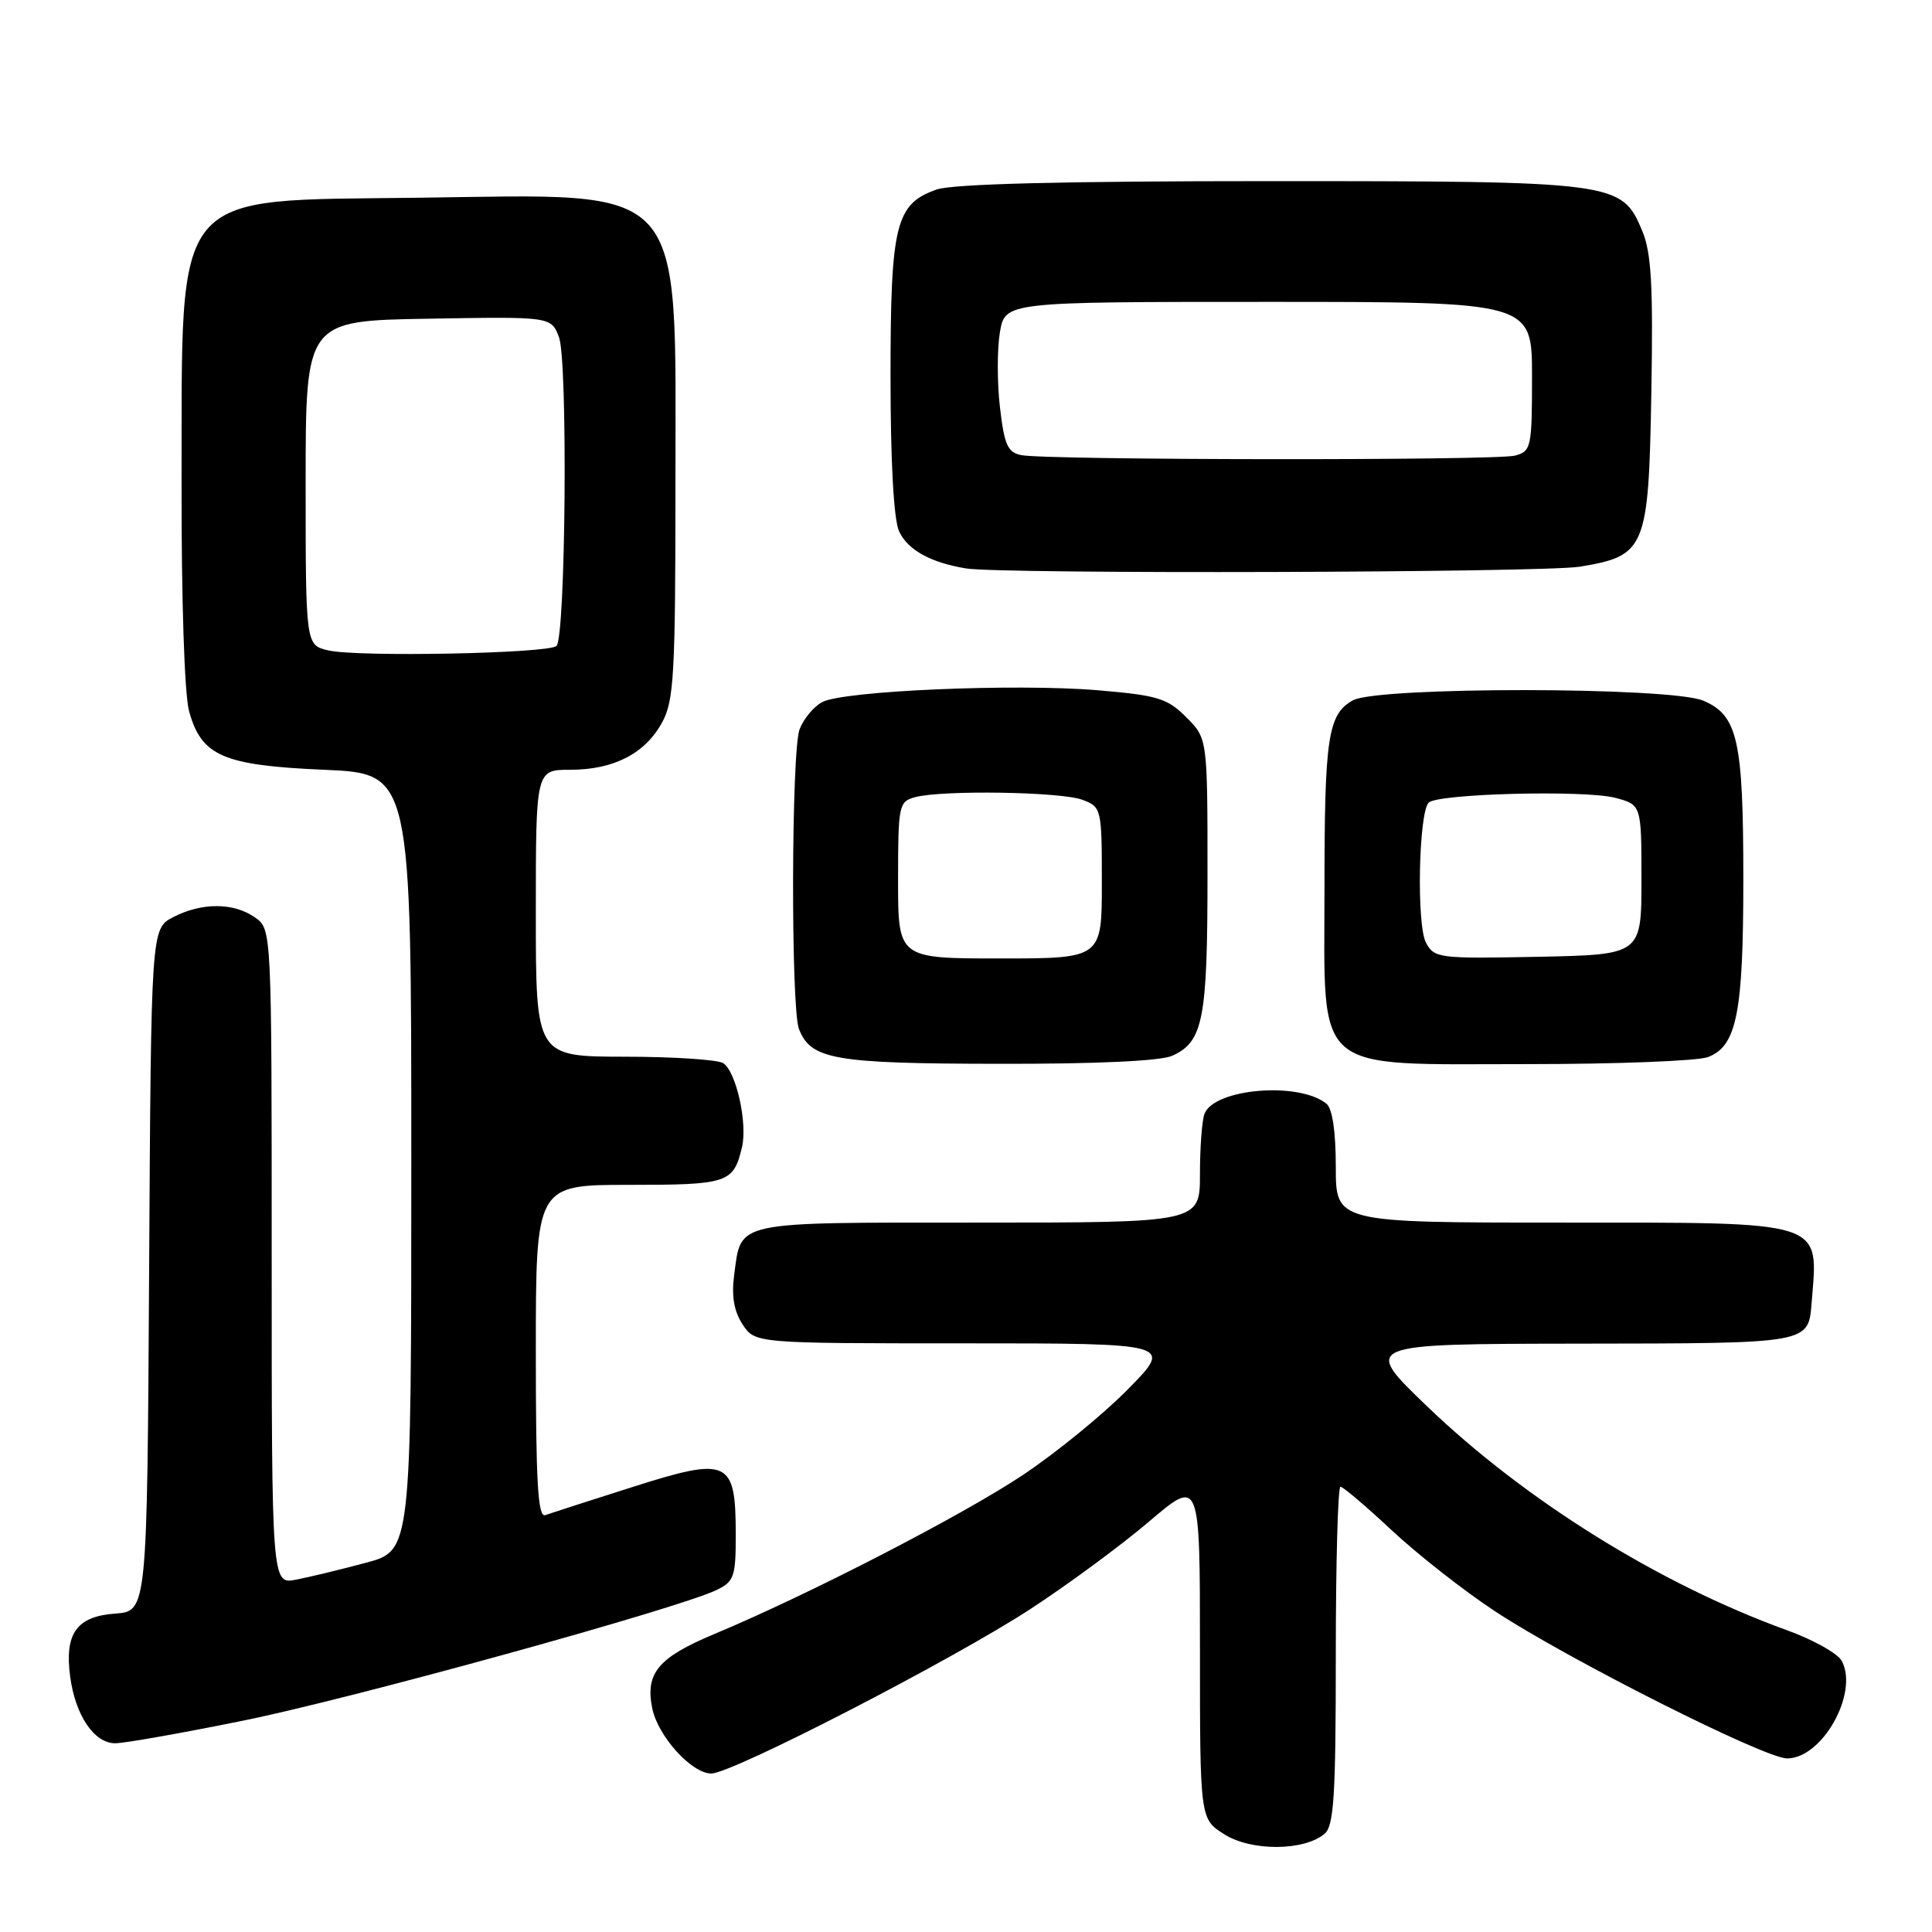 <?xml version="1.0" encoding="UTF-8" standalone="no"?>
<!DOCTYPE svg PUBLIC "-//W3C//DTD SVG 1.1//EN" "http://www.w3.org/Graphics/SVG/1.1/DTD/svg11.dtd" >
<svg xmlns="http://www.w3.org/2000/svg" xmlns:xlink="http://www.w3.org/1999/xlink" version="1.1" viewBox="0 0 256 256">
 <g >
 <path fill="currentColor"
d=" M 175.50 243.00 C 176.75 241.96 177.00 238.05 177.00 219.38 C 177.00 207.07 177.28 197.00 177.62 197.00 C 177.96 197.00 181.02 199.60 184.42 202.78 C 187.82 205.95 193.95 210.77 198.05 213.47 C 207.67 219.82 233.82 233.00 236.80 233.00 C 241.47 233.00 246.32 224.33 244.04 220.07 C 243.52 219.10 240.26 217.27 236.80 216.02 C 219.85 209.88 202.07 198.81 189.04 186.29 C 180.50 178.08 180.50 178.08 209.13 178.04 C 240.06 178.00 239.61 178.08 240.06 172.50 C 240.94 161.63 242.11 162.00 206.93 162.00 C 177.00 162.00 177.00 162.00 177.00 154.62 C 177.00 149.92 176.55 146.88 175.75 146.24 C 172.09 143.29 160.89 144.23 159.60 147.59 C 159.27 148.46 159.00 152.05 159.00 155.58 C 159.00 162.00 159.00 162.00 129.62 162.00 C 96.93 162.00 98.25 161.72 97.28 168.94 C 96.91 171.73 97.25 173.73 98.39 175.48 C 100.05 178.00 100.05 178.00 127.74 178.00 C 155.44 178.00 155.44 178.00 149.47 184.07 C 146.19 187.41 139.90 192.54 135.50 195.47 C 127.39 200.86 107.12 211.31 94.69 216.50 C 87.21 219.63 85.49 221.68 86.42 226.34 C 87.16 230.04 91.64 235.00 94.25 235.00 C 97.00 235.00 126.06 220.02 136.50 213.23 C 141.45 210.00 148.54 204.78 152.25 201.62 C 159.00 195.87 159.00 195.87 159.00 218.45 C 159.00 241.03 159.00 241.03 162.25 243.07 C 165.83 245.31 172.76 245.28 175.50 243.00 Z  M 32.19 228.00 C 46.54 225.10 89.91 213.13 94.96 210.68 C 97.28 209.56 97.50 208.90 97.49 203.25 C 97.48 193.43 96.52 192.99 83.83 197.03 C 78.15 198.83 72.94 200.52 72.25 200.76 C 71.27 201.12 71.00 196.37 71.00 179.11 C 71.00 157.00 71.00 157.00 83.38 157.00 C 96.48 157.00 97.19 156.76 98.32 152.00 C 99.07 148.80 97.54 141.96 95.82 140.87 C 95.10 140.41 89.21 140.02 82.75 140.02 C 71.00 140.00 71.00 140.00 71.00 121.00 C 71.00 102.00 71.00 102.00 75.55 102.00 C 81.31 102.00 85.48 99.86 87.73 95.73 C 89.31 92.86 89.50 89.36 89.50 64.00 C 89.50 23.64 91.39 25.74 55.48 26.20 C 22.38 26.63 24.14 24.51 24.06 64.00 C 24.03 79.51 24.44 92.06 25.06 94.26 C 26.70 100.18 29.56 101.42 42.95 102.00 C 54.50 102.50 54.50 102.50 54.50 153.98 C 54.50 205.47 54.50 205.47 48.50 207.07 C 45.20 207.96 41.04 208.96 39.25 209.31 C 36.00 209.95 36.00 209.95 36.00 166.53 C 36.00 123.11 36.00 123.11 33.78 121.56 C 30.96 119.58 26.73 119.57 22.96 121.52 C 20.02 123.04 20.02 123.04 19.76 168.27 C 19.50 213.50 19.50 213.50 15.25 213.81 C 10.15 214.18 8.53 216.45 9.30 222.18 C 9.99 227.32 12.49 231.00 15.27 230.99 C 16.50 230.99 24.11 229.64 32.19 228.00 Z  M 155.34 139.89 C 159.43 138.03 160.00 135.09 160.00 115.88 C 160.00 97.85 160.00 97.85 157.18 95.03 C 154.67 92.52 153.39 92.13 145.43 91.46 C 134.53 90.55 111.75 91.53 108.95 93.03 C 107.82 93.63 106.48 95.25 105.95 96.63 C 104.85 99.52 104.78 133.59 105.87 136.36 C 107.46 140.39 110.52 140.93 132.20 140.96 C 145.32 140.99 153.80 140.59 155.34 139.89 Z  M 226.31 140.07 C 230.13 138.62 231.00 134.24 231.00 116.50 C 231.00 98.05 230.26 94.78 225.69 92.84 C 221.33 91.00 182.53 90.97 179.26 92.80 C 175.95 94.66 175.50 97.67 175.50 117.84 C 175.50 142.59 173.65 141.00 202.49 141.00 C 214.25 141.00 224.97 140.58 226.31 140.07 Z  M 209.33 75.09 C 218.07 73.65 218.45 72.72 218.81 52.09 C 219.06 37.81 218.82 33.50 217.60 30.58 C 214.88 24.09 214.23 24.00 168.18 24.00 C 140.84 24.00 126.25 24.37 124.12 25.11 C 118.67 27.01 118.00 29.73 118.00 49.90 C 118.00 61.15 118.42 68.84 119.13 70.39 C 120.26 72.86 123.28 74.54 128.00 75.32 C 132.69 76.09 204.48 75.88 209.33 75.09 Z  M 43.50 86.18 C 40.50 85.48 40.50 85.48 40.50 63.99 C 40.50 42.50 40.50 42.50 56.77 42.23 C 73.03 41.95 73.03 41.95 74.07 44.69 C 75.25 47.80 74.96 84.38 73.74 85.59 C 72.74 86.59 47.35 87.09 43.50 86.18 Z  M 119.00 116.62 C 119.00 106.69 119.10 106.21 121.25 105.63 C 124.86 104.66 140.63 104.91 143.43 105.98 C 145.95 106.93 146.00 107.13 146.00 116.98 C 146.00 127.00 146.00 127.00 132.50 127.00 C 119.00 127.00 119.00 127.00 119.00 116.62 Z  M 188.95 124.91 C 187.68 122.54 187.98 107.69 189.31 106.35 C 190.51 105.16 209.94 104.66 214.00 105.71 C 217.50 106.63 217.50 106.63 217.50 116.56 C 217.50 126.50 217.50 126.50 203.80 126.78 C 190.66 127.04 190.05 126.97 188.95 124.91 Z  M 135.34 60.31 C 133.52 59.95 133.08 58.96 132.50 53.98 C 132.12 50.73 132.12 46.26 132.49 44.04 C 133.18 40.00 133.18 40.00 168.09 40.00 C 203.00 40.00 203.00 40.00 203.00 49.88 C 203.00 59.29 202.89 59.80 200.75 60.37 C 198.26 61.04 138.78 60.98 135.34 60.31 Z "/>
</g>
</svg>